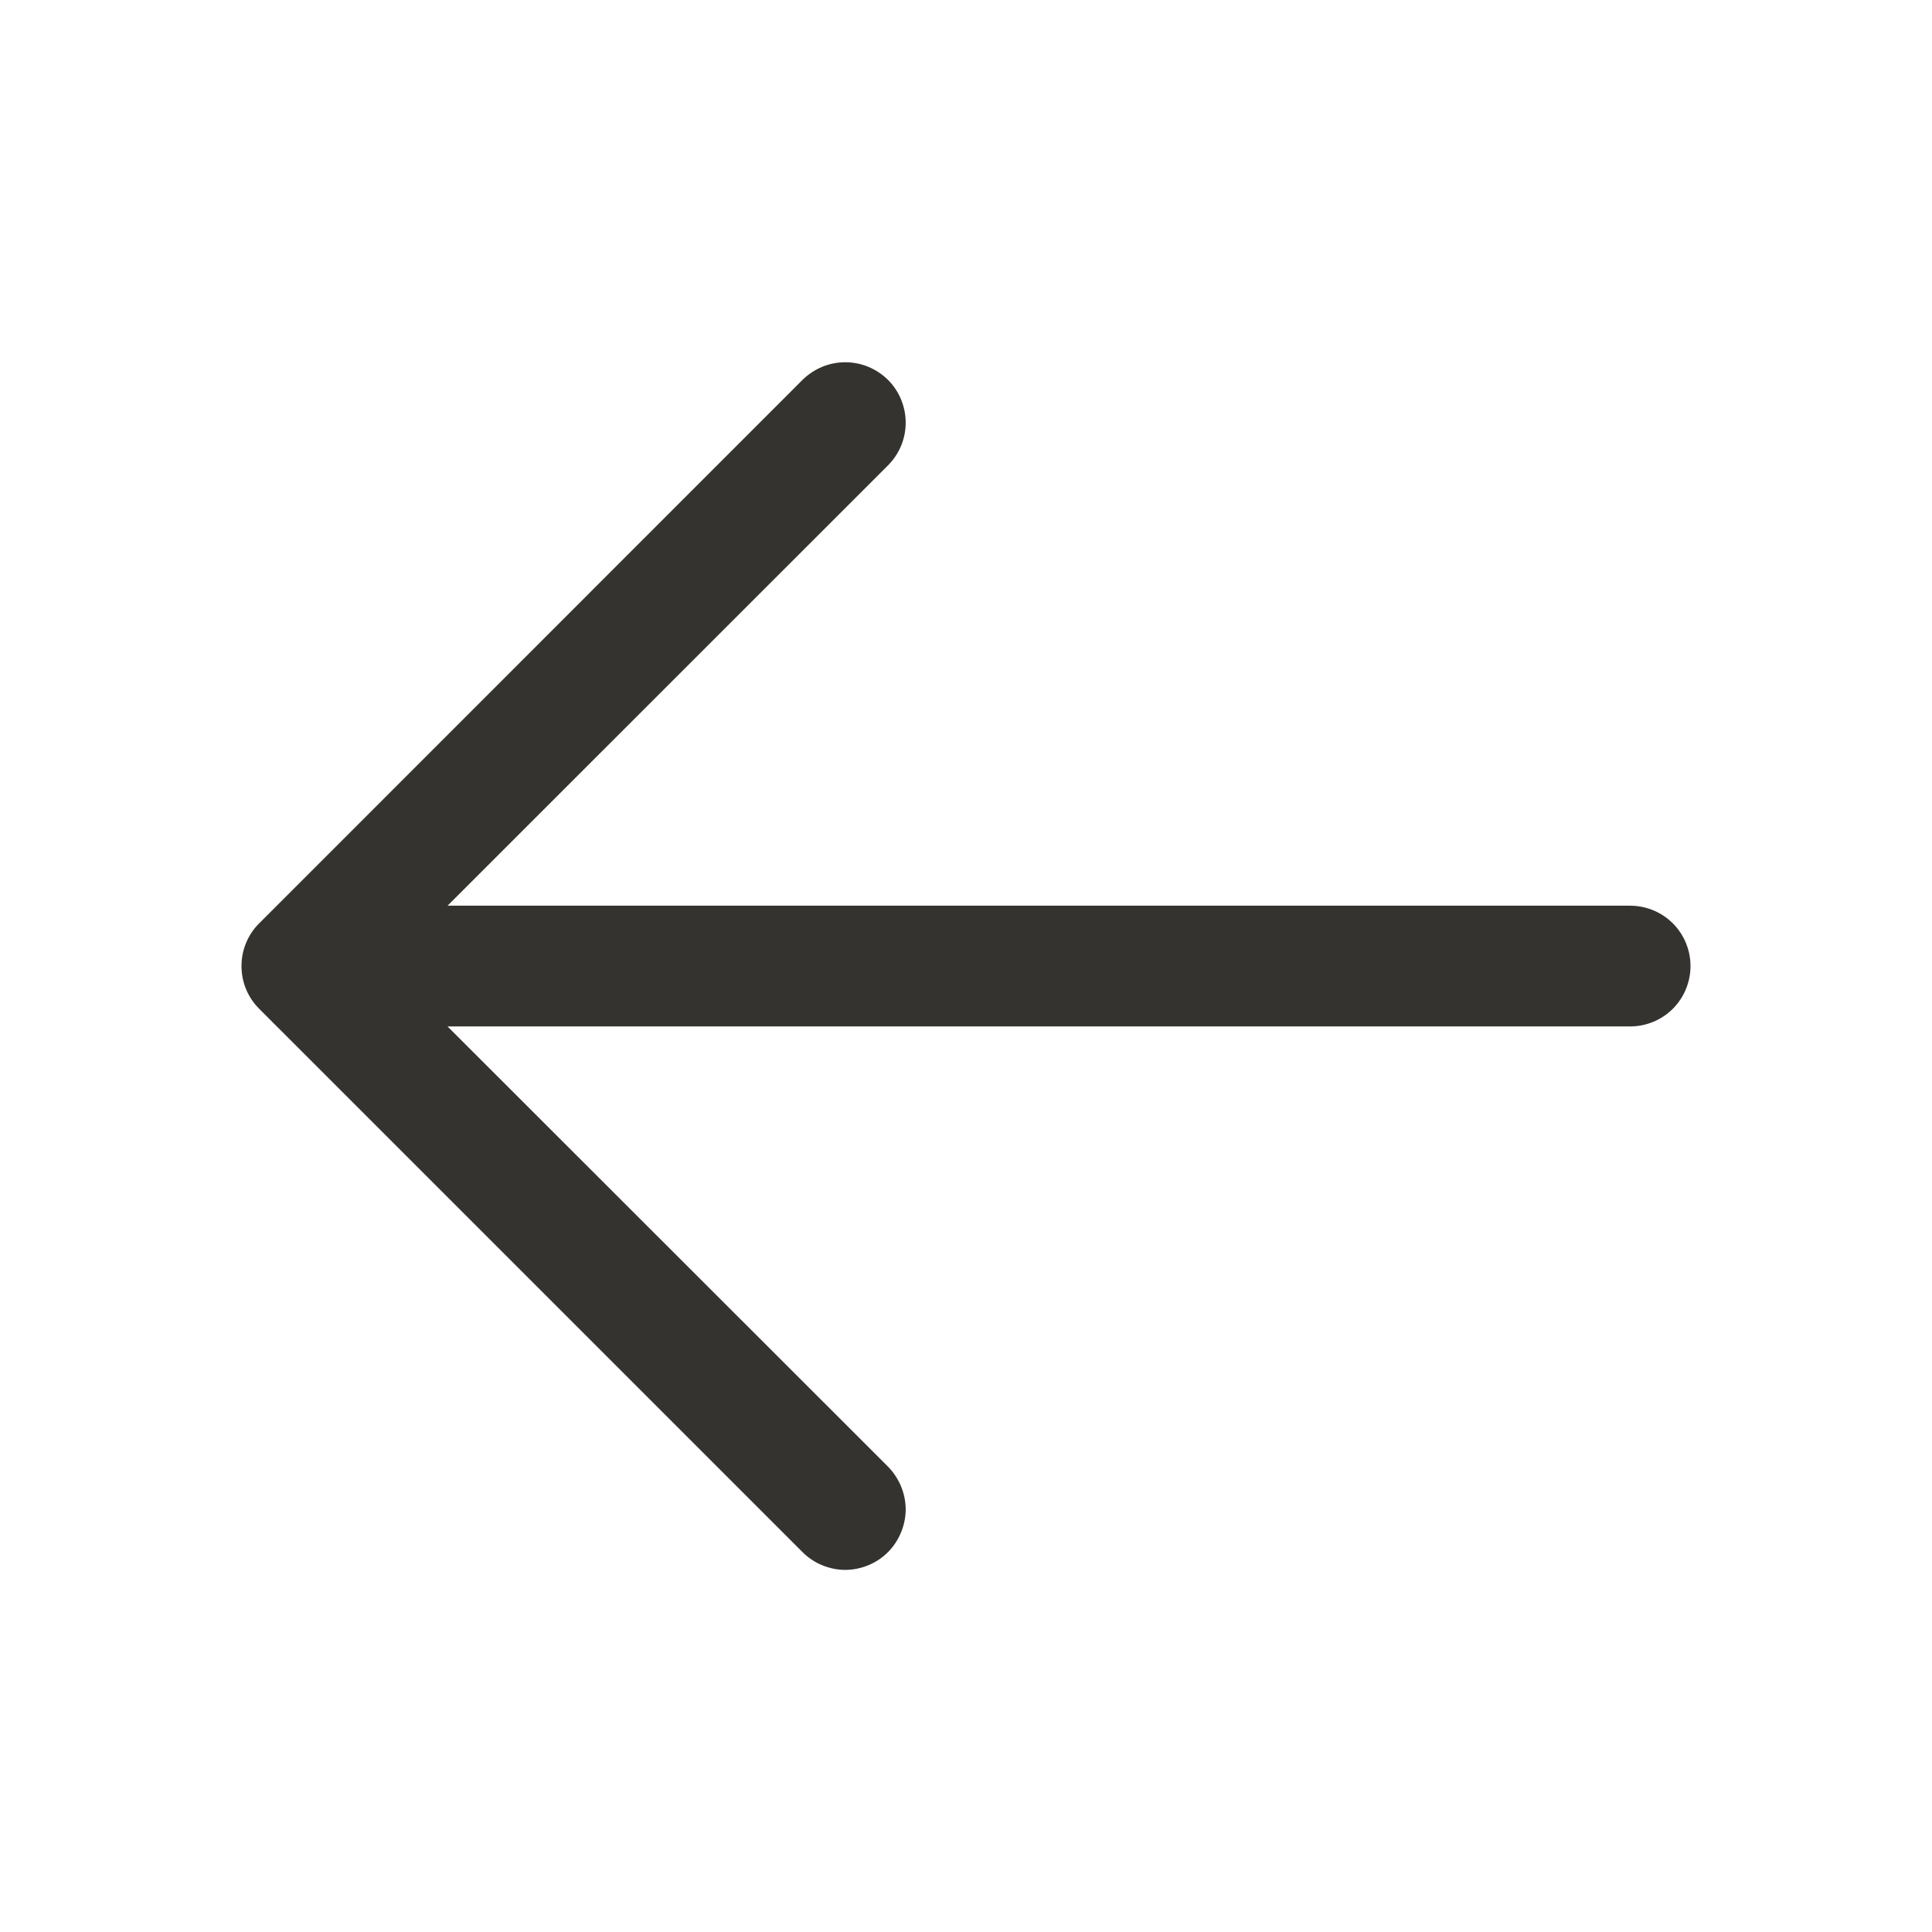 <svg width="14" height="14" viewBox="0 0 14 14" fill="none" xmlns="http://www.w3.org/2000/svg">
<path d="M12.25 7C12.25 7.116 12.204 7.228 12.122 7.31C12.04 7.392 11.928 7.438 11.812 7.438H3.243L6.435 10.628C6.475 10.669 6.507 10.717 6.529 10.77C6.551 10.823 6.563 10.88 6.563 10.938C6.563 10.995 6.551 11.052 6.529 11.105C6.507 11.158 6.475 11.207 6.435 11.247C6.394 11.288 6.346 11.32 6.293 11.342C6.239 11.364 6.182 11.376 6.125 11.376C6.067 11.376 6.011 11.364 5.957 11.342C5.904 11.32 5.856 11.288 5.815 11.247L1.878 7.31C1.837 7.269 1.805 7.221 1.783 7.168C1.761 7.115 1.75 7.058 1.75 7C1.75 6.943 1.761 6.886 1.783 6.833C1.805 6.78 1.837 6.731 1.878 6.691L5.815 2.753C5.898 2.671 6.009 2.625 6.125 2.625C6.241 2.625 6.352 2.671 6.435 2.753C6.517 2.835 6.563 2.947 6.563 3.063C6.563 3.179 6.517 3.29 6.435 3.372L3.243 6.563H11.812C11.928 6.563 12.04 6.609 12.122 6.691C12.204 6.773 12.25 6.884 12.25 7Z" fill="#343330"/>
</svg>
